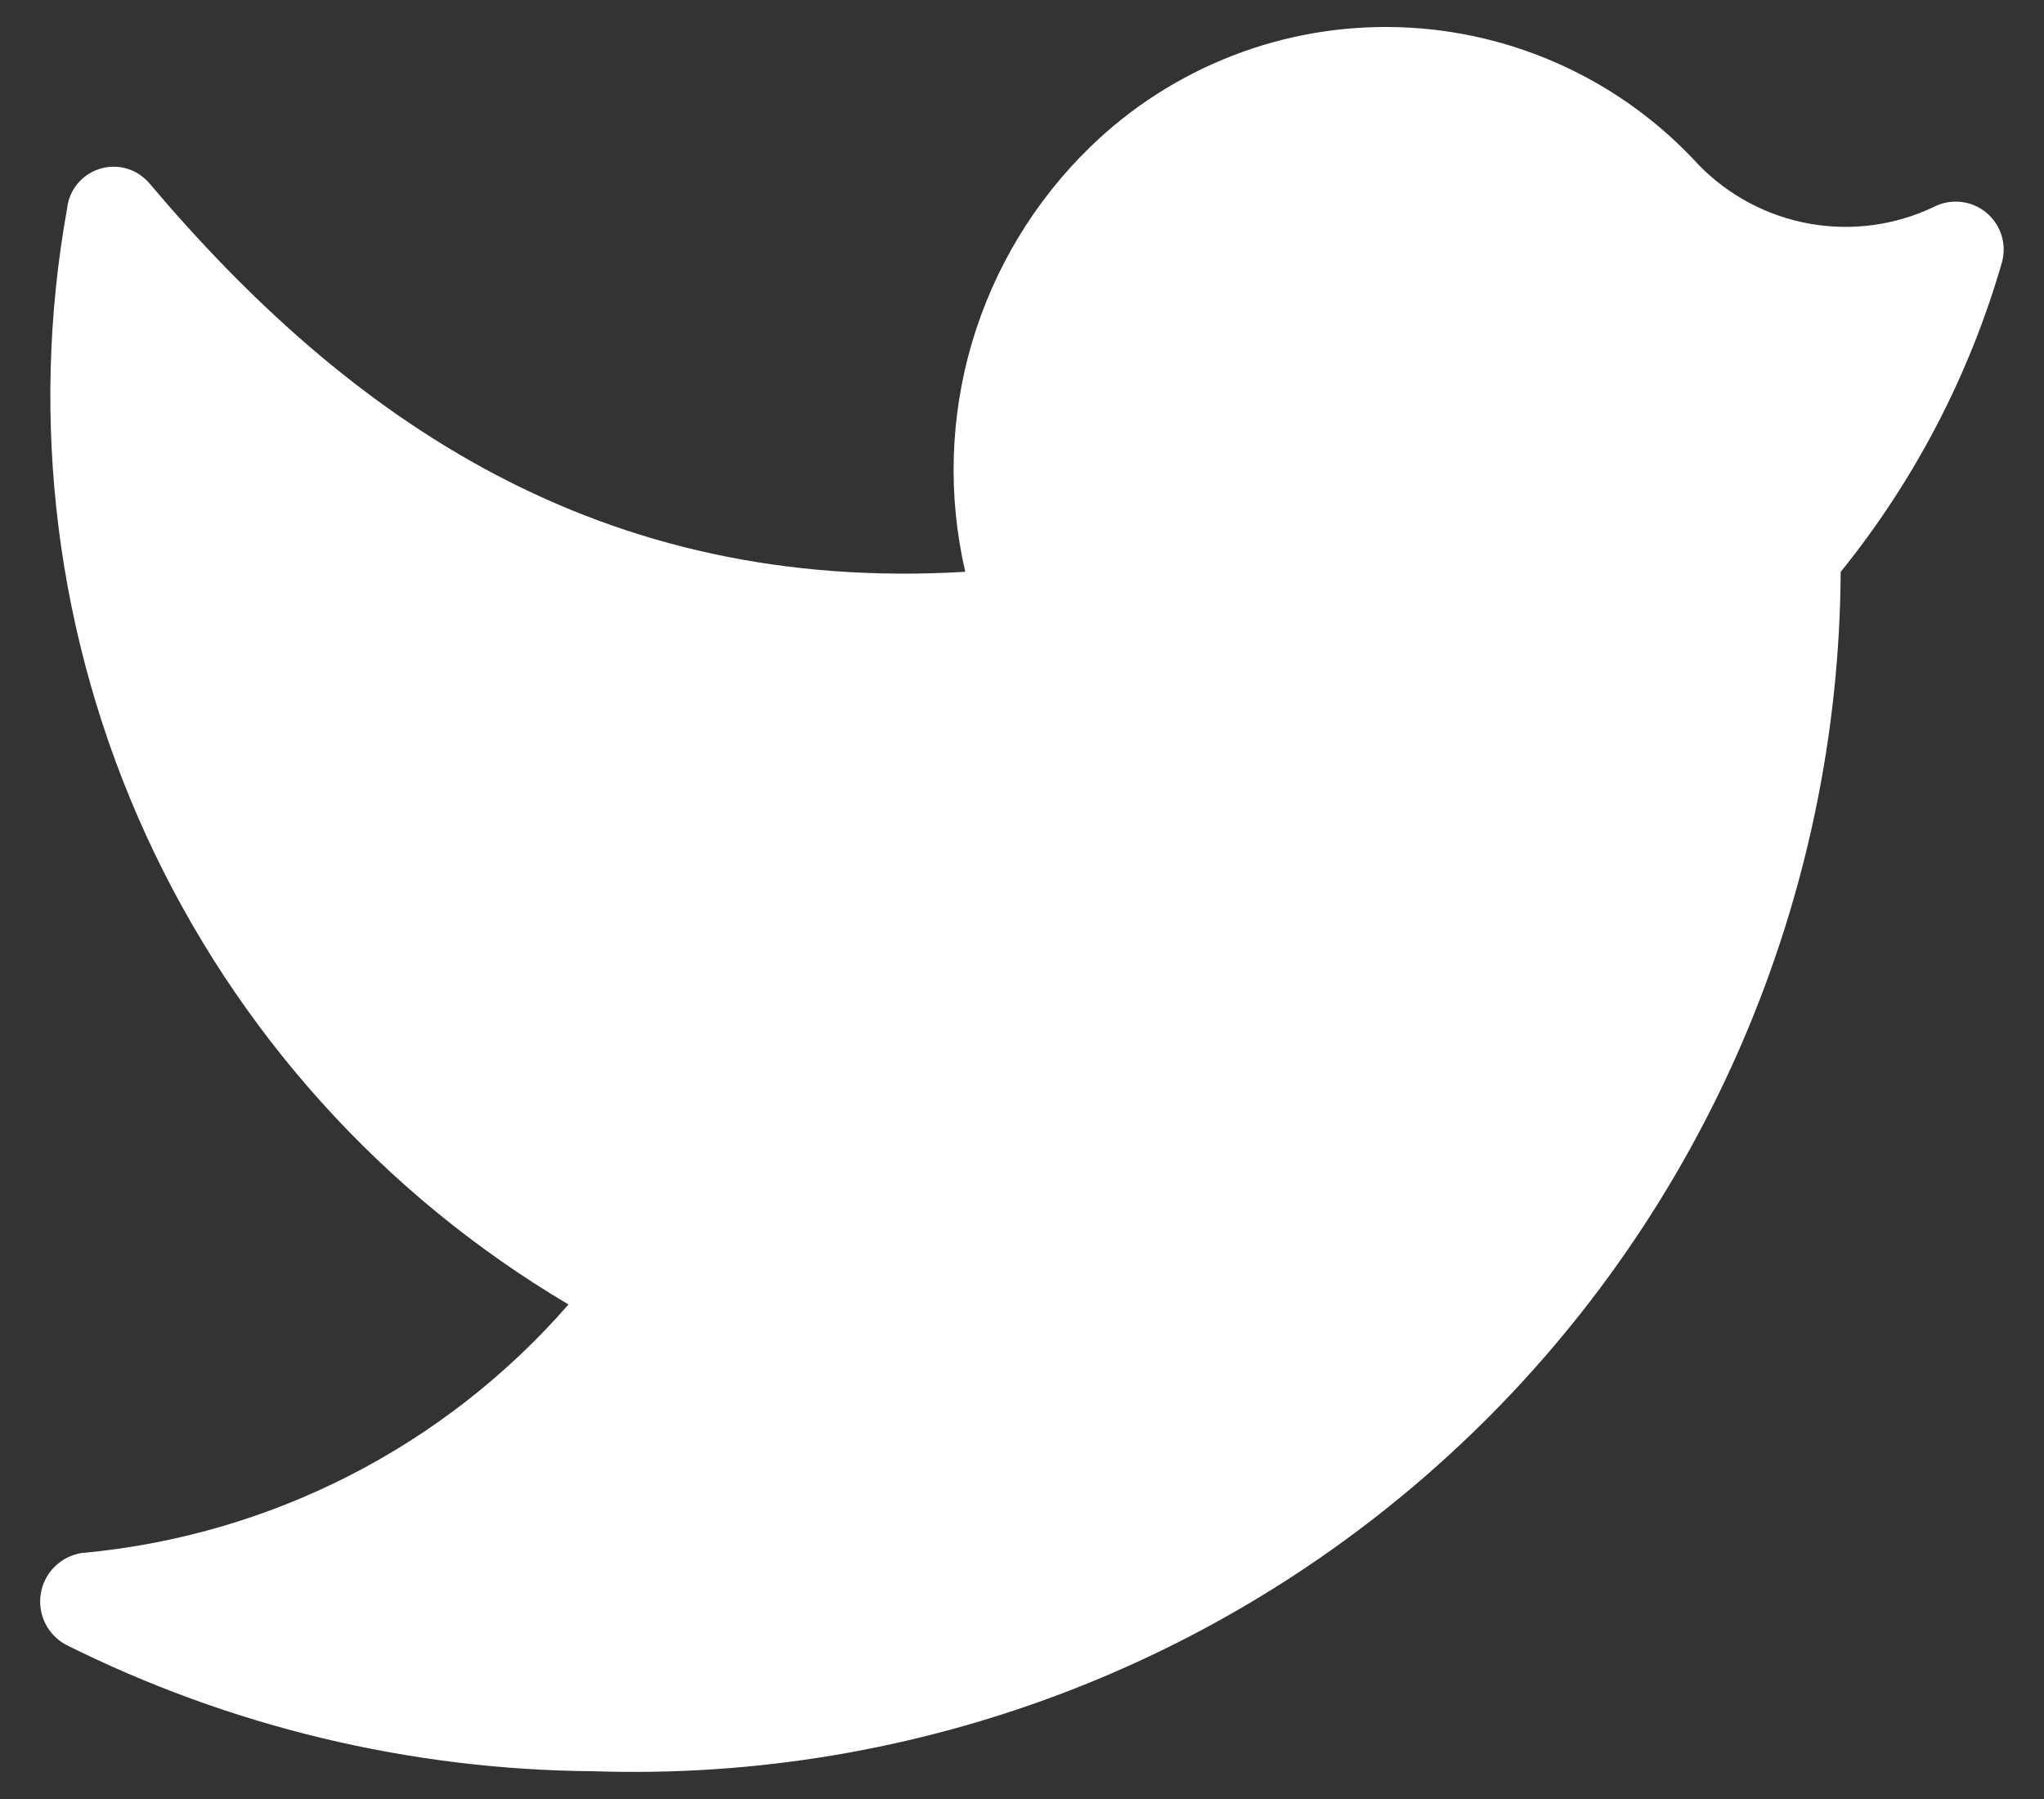 <svg version="1.1" xmlns="http://www.w3.org/2000/svg" xmlns:xlink="http://www.w3.org/1999/xlink" width="25" height="22" viewBox="0,0,256,225.275"><rect x="0" y="0" width="256" height="225.275" fill="#333333" stroke="none"/><g fill="#ffffff" fill-rule="nonzero" stroke="none" stroke-width="1" stroke-linecap="butt" stroke-linejoin="miter" stroke-miterlimit="10" stroke-dasharray="" stroke-dashoffset="0" font-family="none" font-weight="none" font-size="none" text-anchor="none" style="mix-blend-mode: normal"><g transform="translate(4.999,-0.07) scale(10.24,10.24)"><path d="M6.772,21.667c1.972,0.066 3.936,-0.264 5.778,-0.97c1.842,-0.706 3.524,-1.775 4.946,-3.142c1.422,-1.367 2.555,-3.006 3.333,-4.819c0.778,-1.813 1.185,-3.763 1.196,-5.736c0.904,-1.118 1.575,-2.406 1.973,-3.787c0.03,-0.109 0.027,-0.225 -0.007,-0.332c-0.034,-0.108 -0.099,-0.203 -0.186,-0.275c-0.087,-0.072 -0.194,-0.117 -0.306,-0.13c-0.112,-0.013 -0.226,0.007 -0.327,0.057c-0.473,0.228 -1.005,0.301 -1.522,0.21c-0.517,-0.091 -0.992,-0.342 -1.359,-0.717c-0.468,-0.513 -1.034,-0.926 -1.665,-1.216c-0.631,-0.29 -1.313,-0.45 -2.007,-0.471c-0.694,-0.021 -1.385,0.097 -2.032,0.348c-0.647,0.251 -1.238,0.629 -1.736,1.112c-0.682,0.661 -1.182,1.487 -1.451,2.398c-0.269,0.911 -0.297,1.876 -0.082,2.802c-4.467,0.267 -7.533,-1.853 -9.987,-4.76c-0.074,-0.083 -0.17,-0.144 -0.277,-0.173c-0.107,-0.03 -0.221,-0.027 -0.327,0.007c-0.106,0.034 -0.2,0.098 -0.27,0.184c-0.07,0.086 -0.114,0.191 -0.125,0.302c-0.467,2.593 -0.13,5.266 0.966,7.661c1.096,2.395 2.9,4.398 5.167,5.739c-1.52,1.744 -3.656,2.833 -5.96,3.04c-0.123,0.021 -0.237,0.079 -0.326,0.168c-0.089,0.088 -0.147,0.202 -0.168,0.326c-0.021,0.123 -0.002,0.25 0.053,0.363c0.055,0.112 0.144,0.205 0.254,0.264c2.005,1.002 4.212,1.531 6.453,1.547z"></path></g></g></svg>